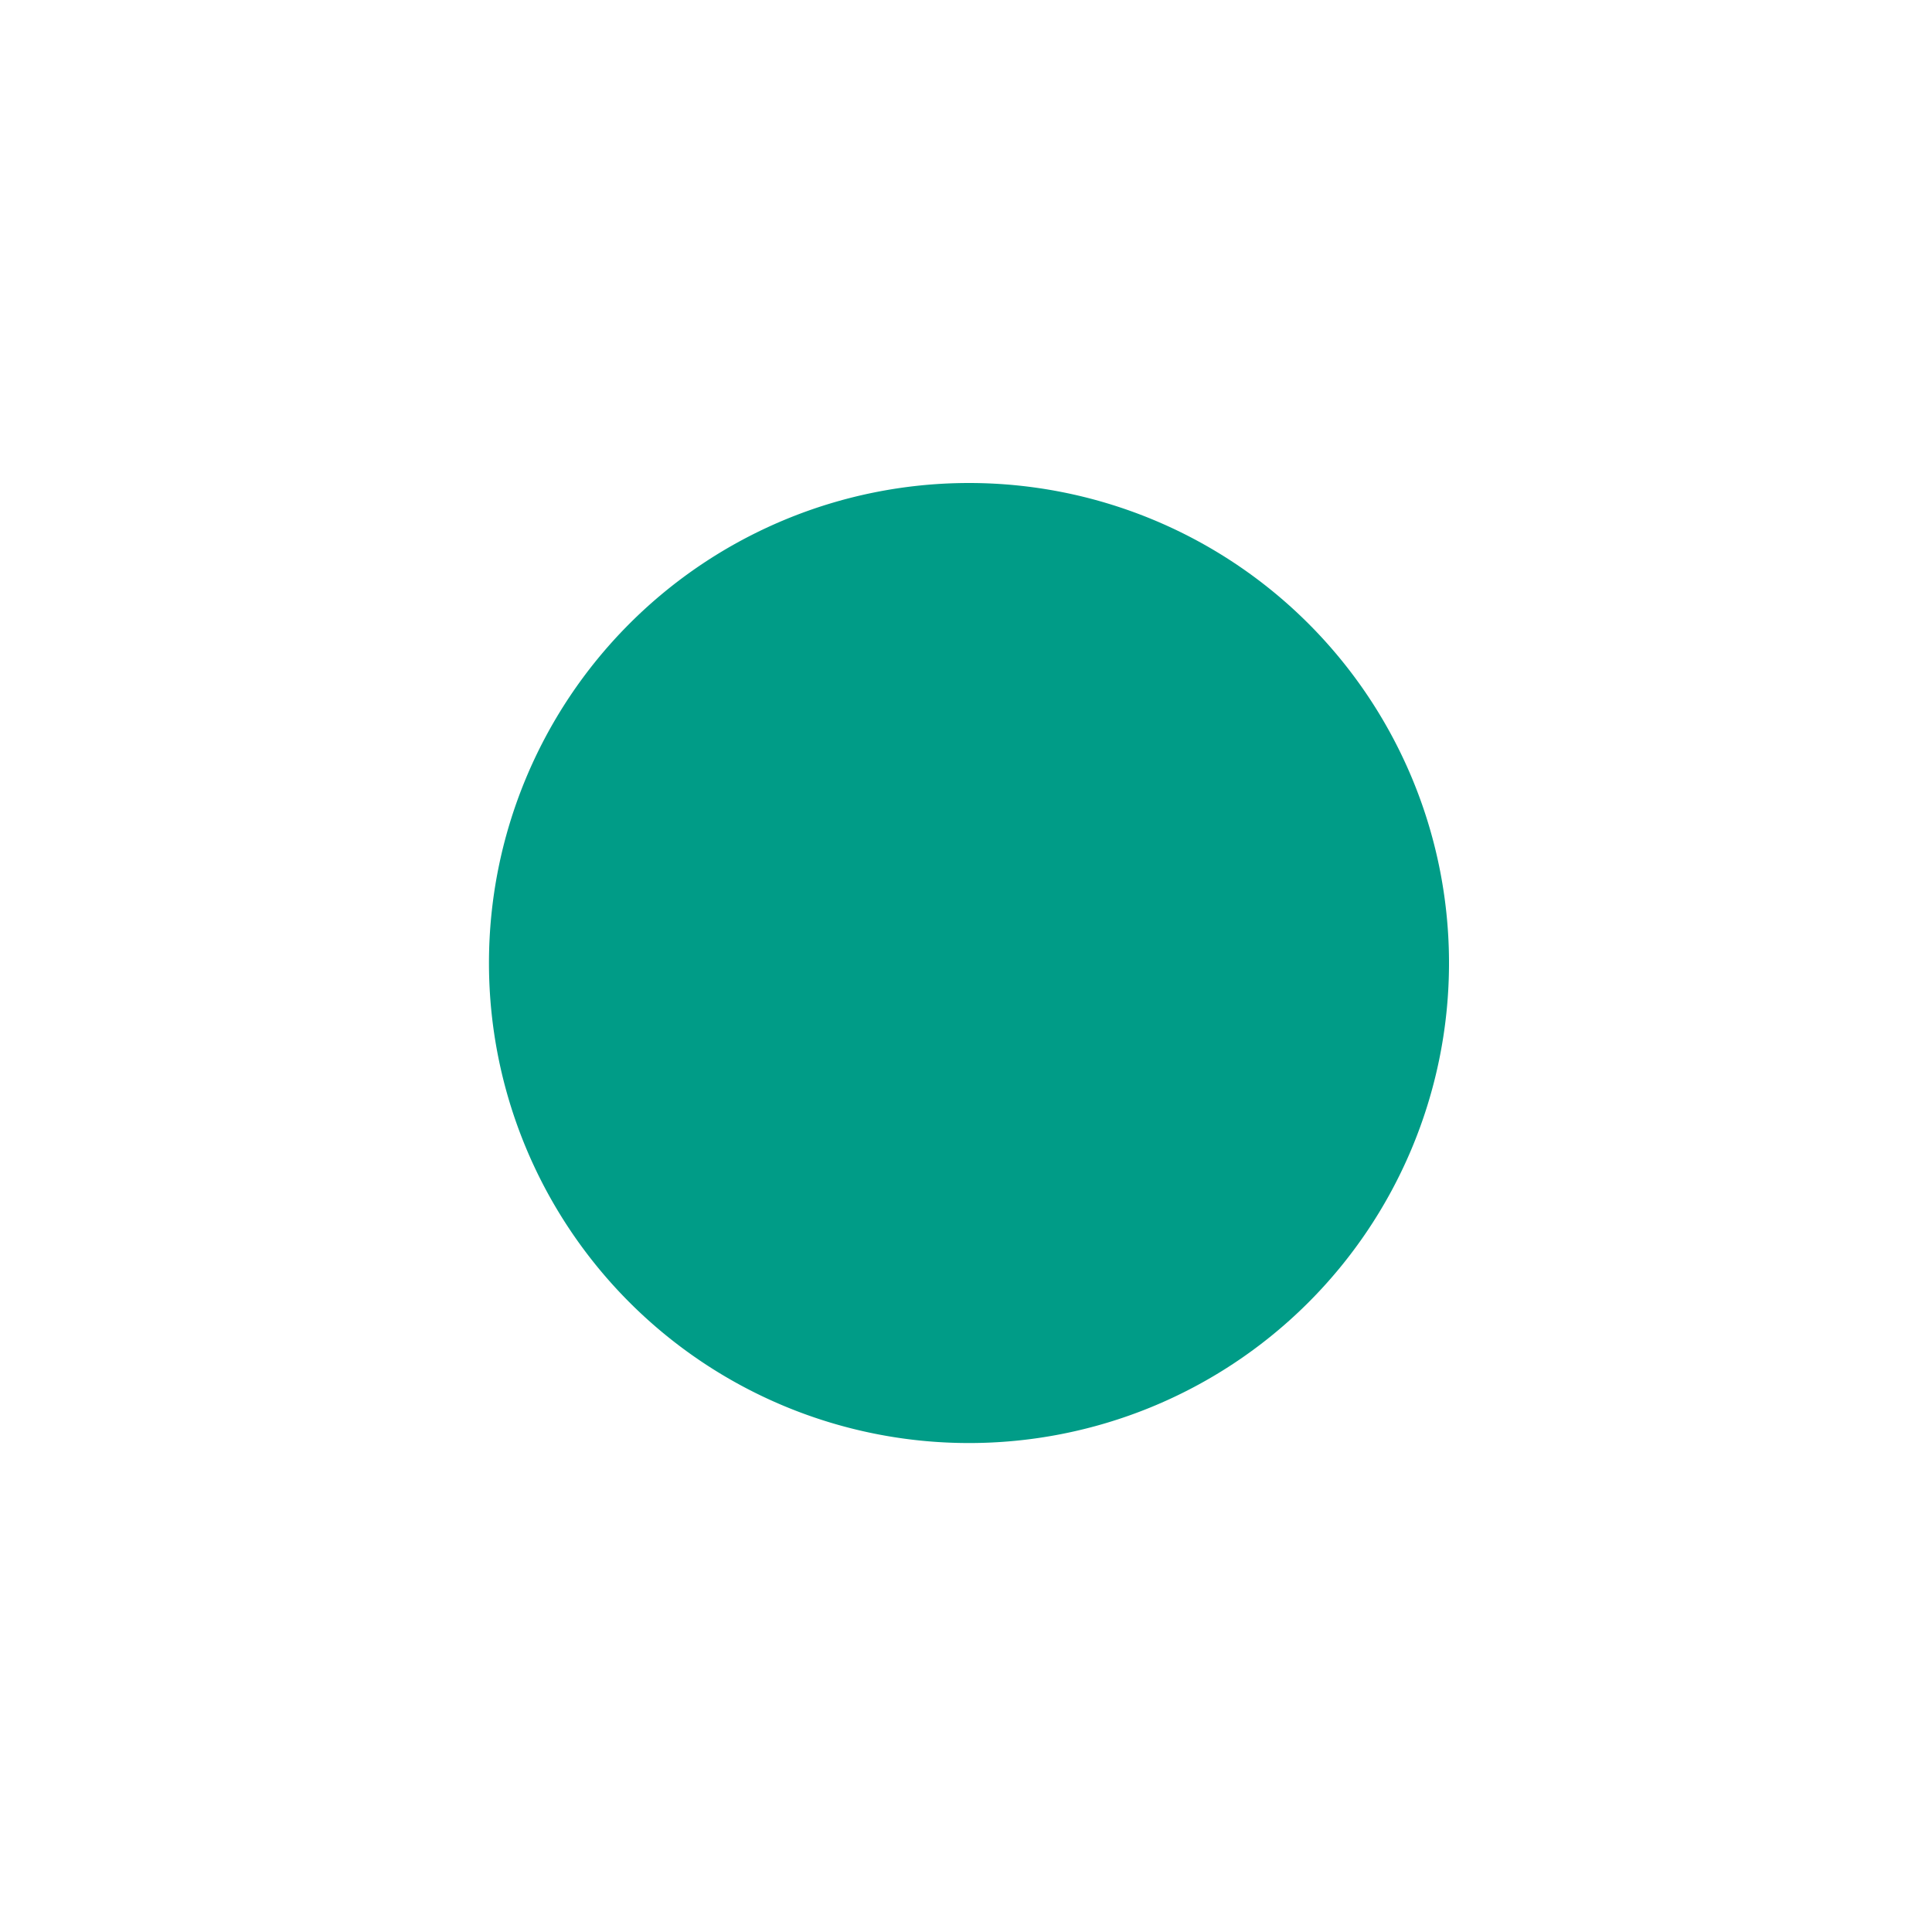 <svg xmlns="http://www.w3.org/2000/svg" width="24" height="24" viewBox="0 0 24 24"><defs><style>.a{fill:none;}.b{fill:#009c87;}</style></defs><rect class="a" width="24" height="24"/><path class="b" d="M18,12a5.963,5.963,0,1,1,0-.074Z"/></svg>